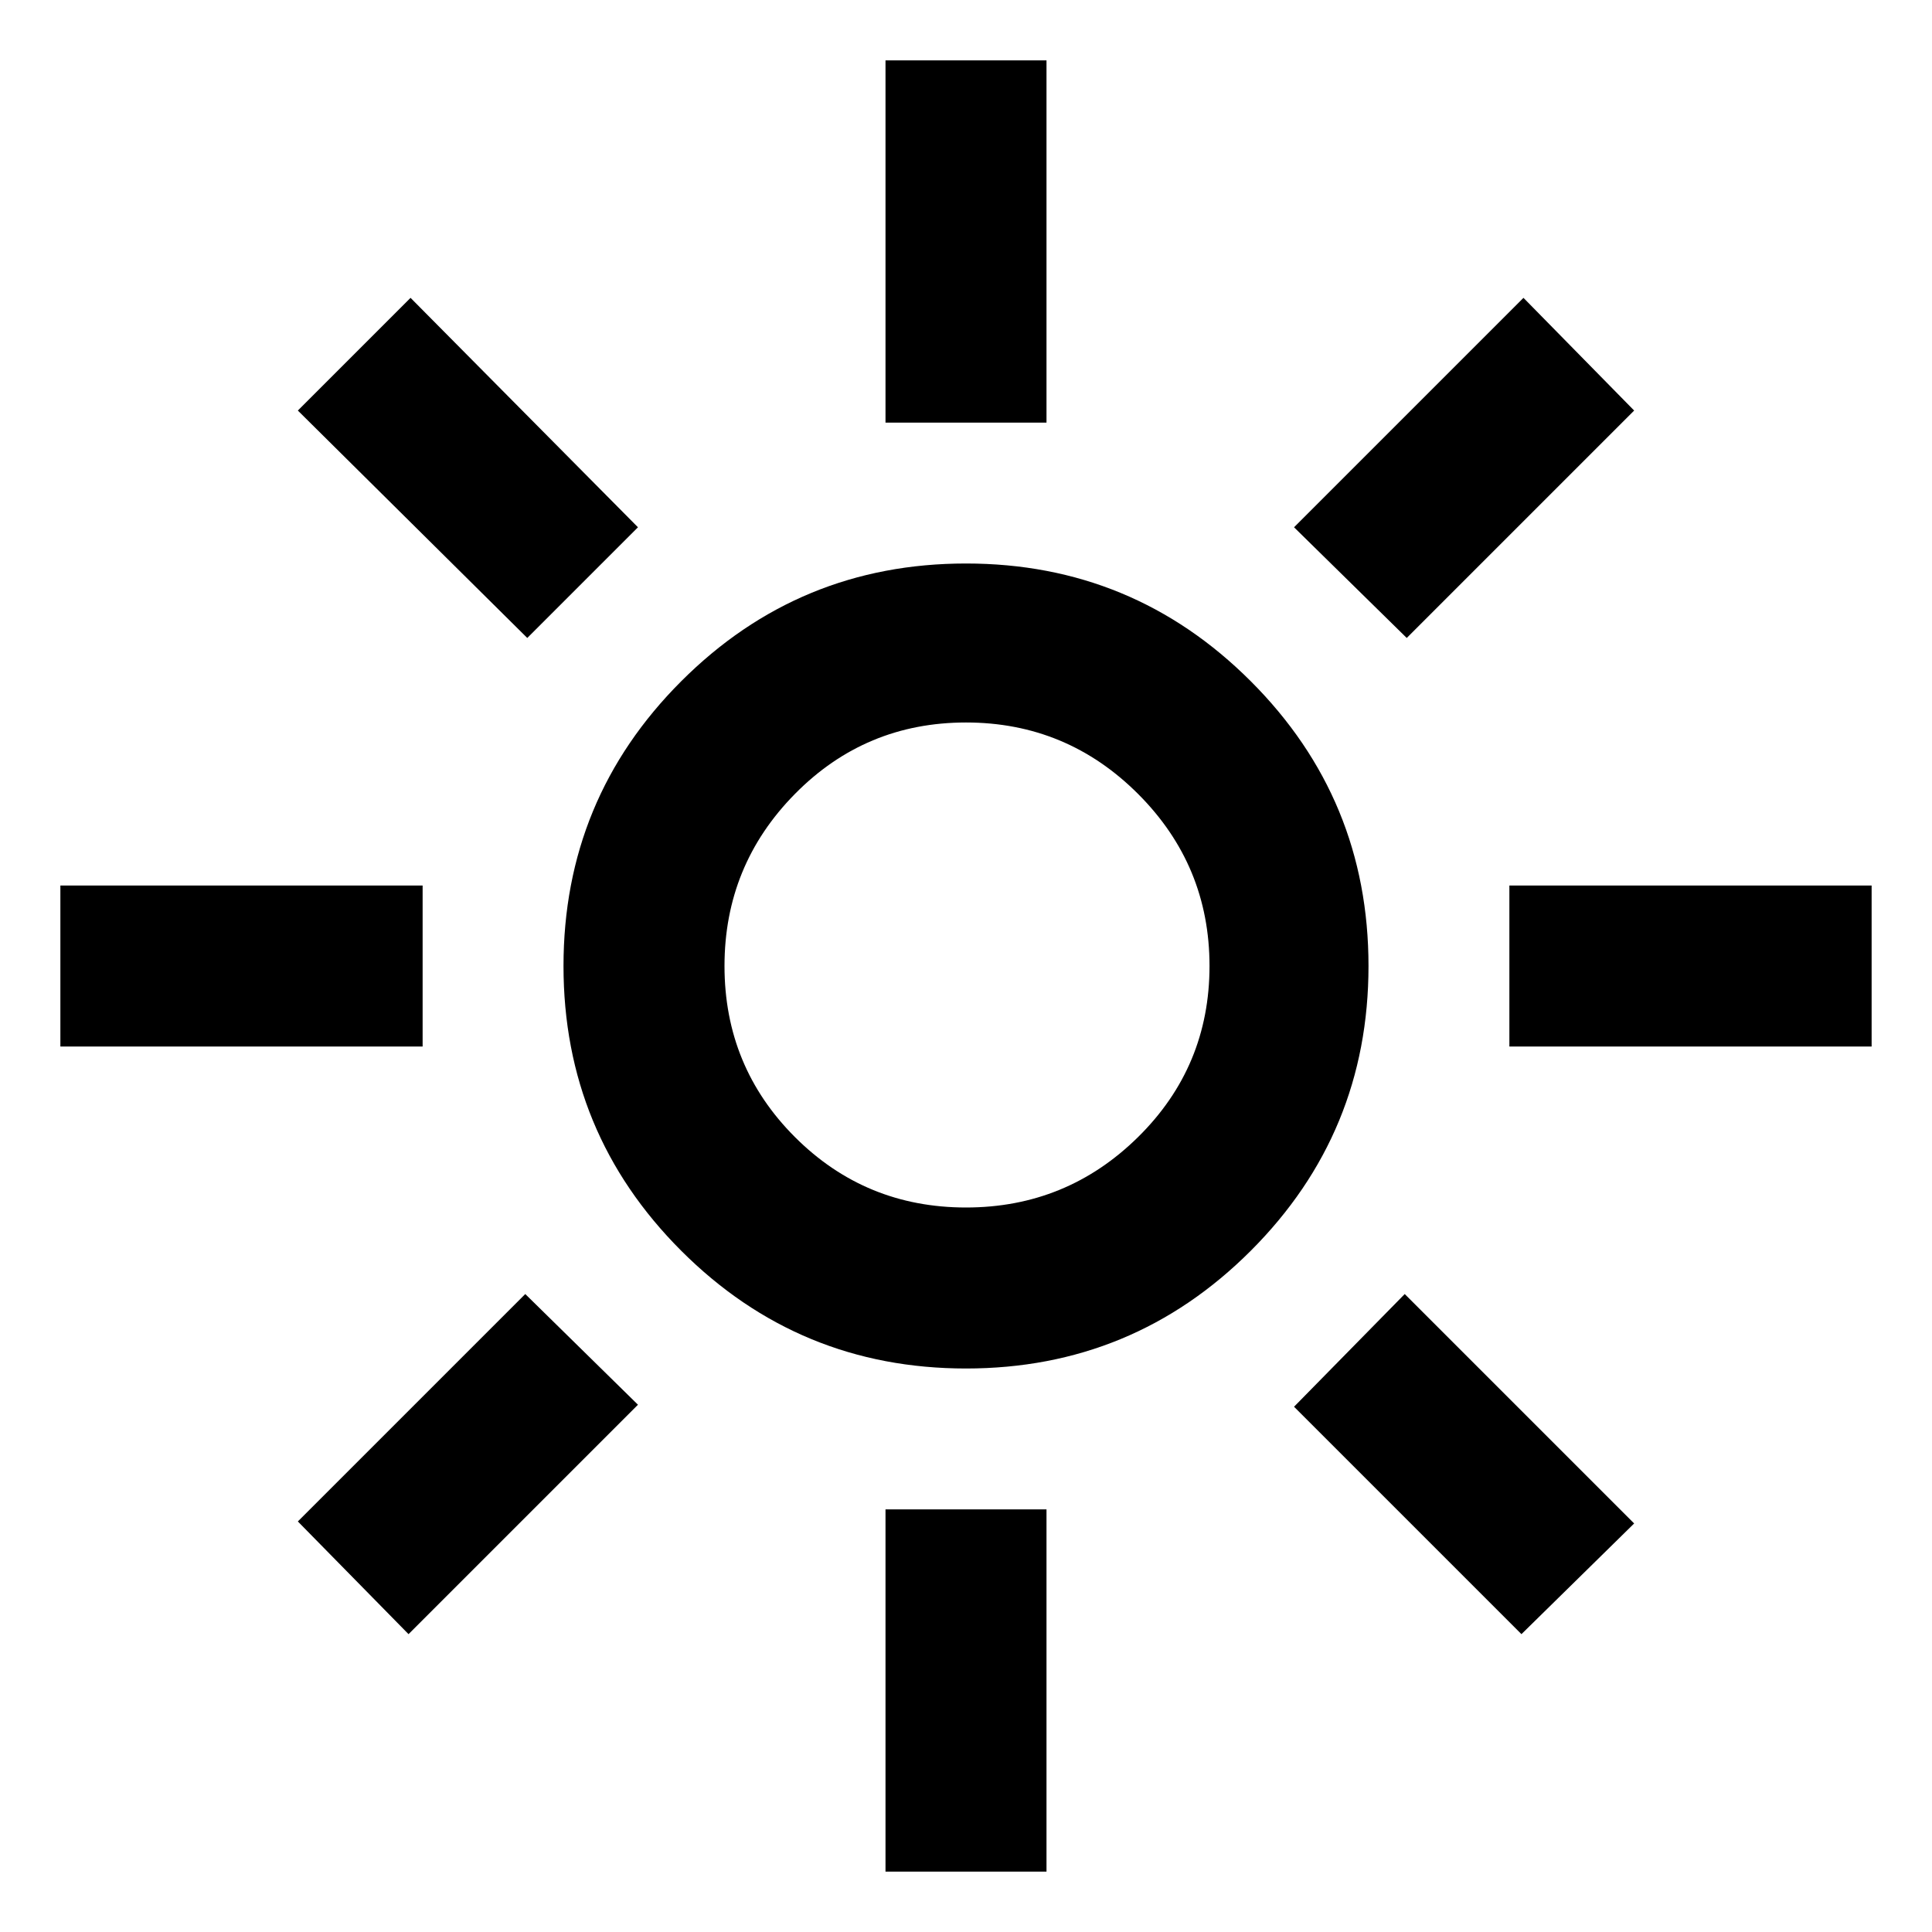 <svg xmlns="http://www.w3.org/2000/svg" height="48" width="48"><path d="M24 30q2.5 0 4.275-1.75Q30.05 26.5 30.05 24t-1.775-4.275Q26.5 17.95 24 17.95q-2.5 0-4.25 1.775T18 24q0 2.5 1.75 4.25T24 30Zm0 4q-4.15 0-7.075-2.925T14 24q0-4.15 2.925-7.075T24 14q4.15 0 7.075 2.925T34 24q0 4.15-2.925 7.075T24 34ZM1.5 26v-4h9v4Zm36 0v-4h9v4ZM22 10.5v-9h4v9Zm0 36v-9h4v9Zm-8.9-30.65L7.4 10.2l2.8-2.8 5.65 5.7ZM37.8 40.6l-5.65-5.65 2.75-2.8 5.7 5.7Zm-2.85-24.75-2.8-2.75 5.7-5.7 2.75 2.8ZM10.15 40.6 7.4 37.8l5.65-5.65 2.8 2.75ZM24 24Z"/></svg>